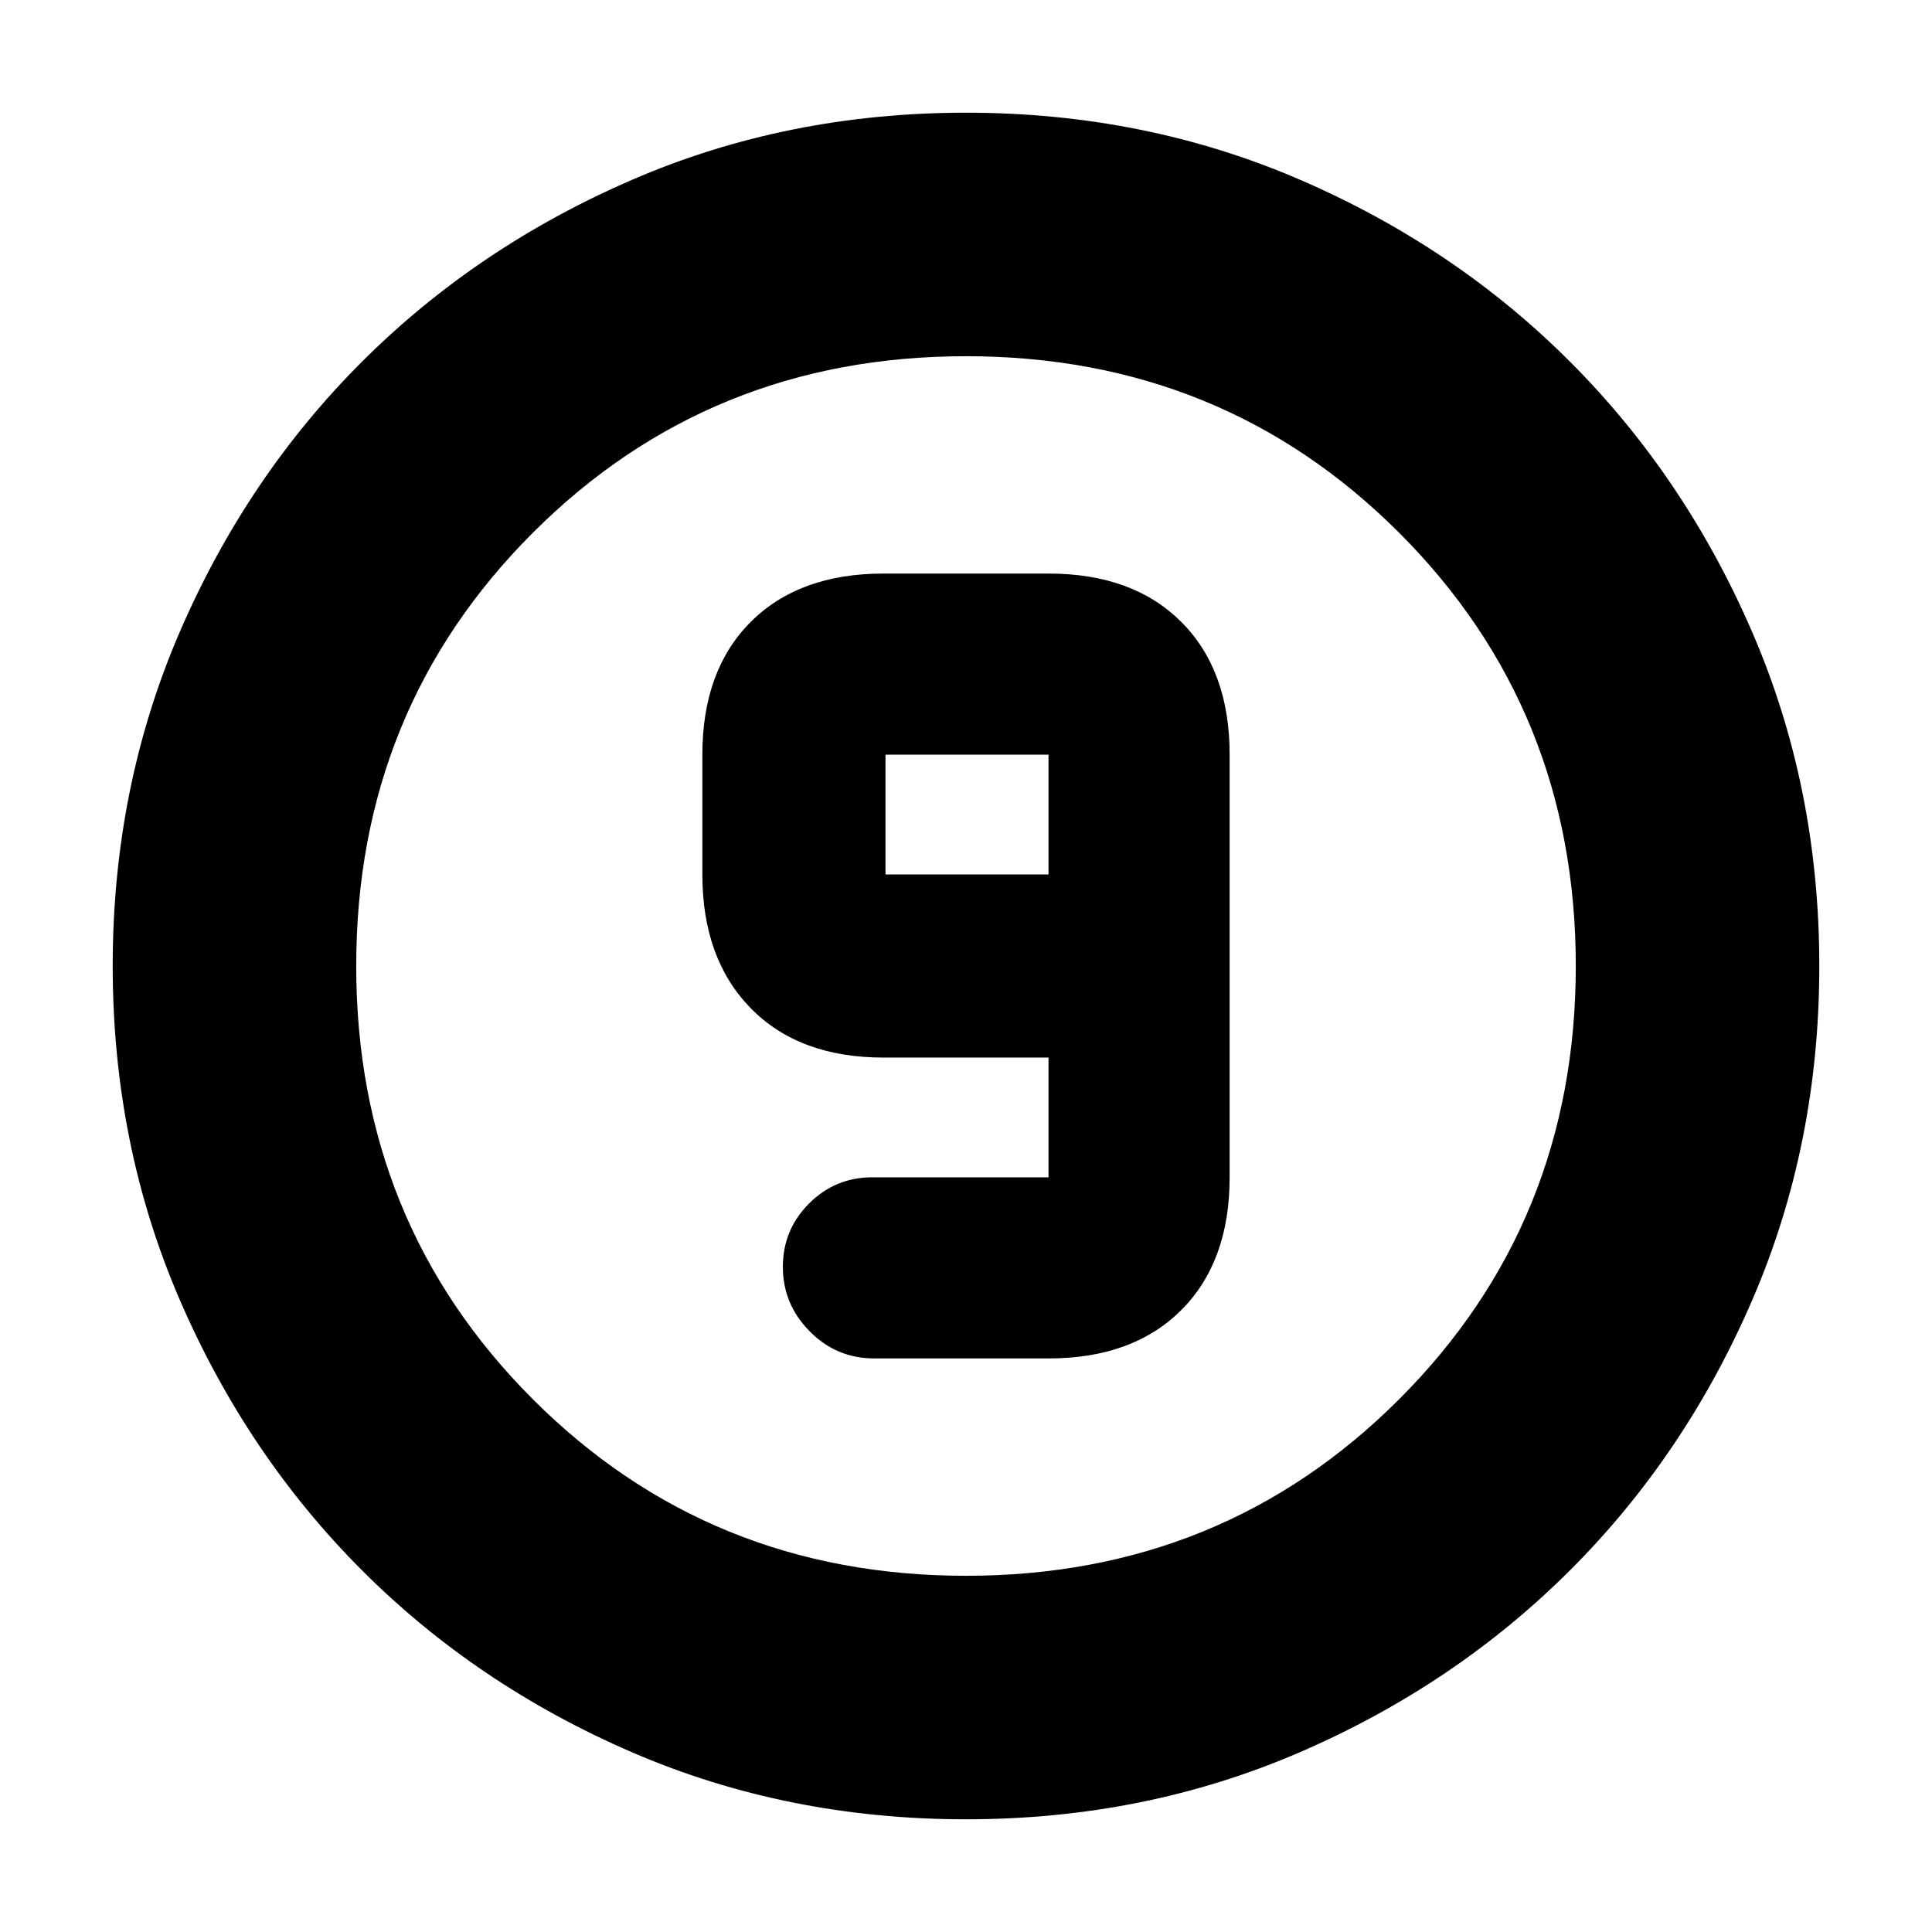 <svg xmlns="http://www.w3.org/2000/svg" height="24" viewBox="0 96 960 960" width="24"><path d="M480 1000q-88.907 0-166.053-33.347-77.146-33.346-134.213-90.512-57.067-57.166-90.4-134.241Q56 664.825 56 576q0-88.907 33.347-166.053t90.512-134.213q57.166-57.067 134.241-90.4Q391.175 152 480 152q88.907 0 166.053 33.347 77.146 33.346 134.213 90.512 57.067 57.166 90.4 134.241Q904 487.175 904 576q0 88.906-33.347 166.053-33.346 77.146-90.512 134.213-57.166 57.067-134.241 90.4Q568.825 1000 480 1000Zm0-121q127.5 0 215.25-87.75T783 576q0-127.5-87.75-215.25T480 273q-127.5 0-215.25 87.75T177 576q0 127.5 87.75 215.25T480 879Zm0-303Zm-45.5 195H521q41.938 0 65.969-24.031Q611 722.938 611 681V471q0-41.938-24.031-65.969Q562.938 381 521 381h-82q-41.938 0-65.969 24.031Q349 429.062 349 471v59.5q0 41.938 24.031 66.469Q397.062 621.5 439 621.5h82V681h-87.5q-18.475 0-31.487 13.018Q389 707.035 389 725.518 389 744 402.3 757.5t32.2 13.5ZM521 530.5h-81V471h81v59.5Z"/></svg>